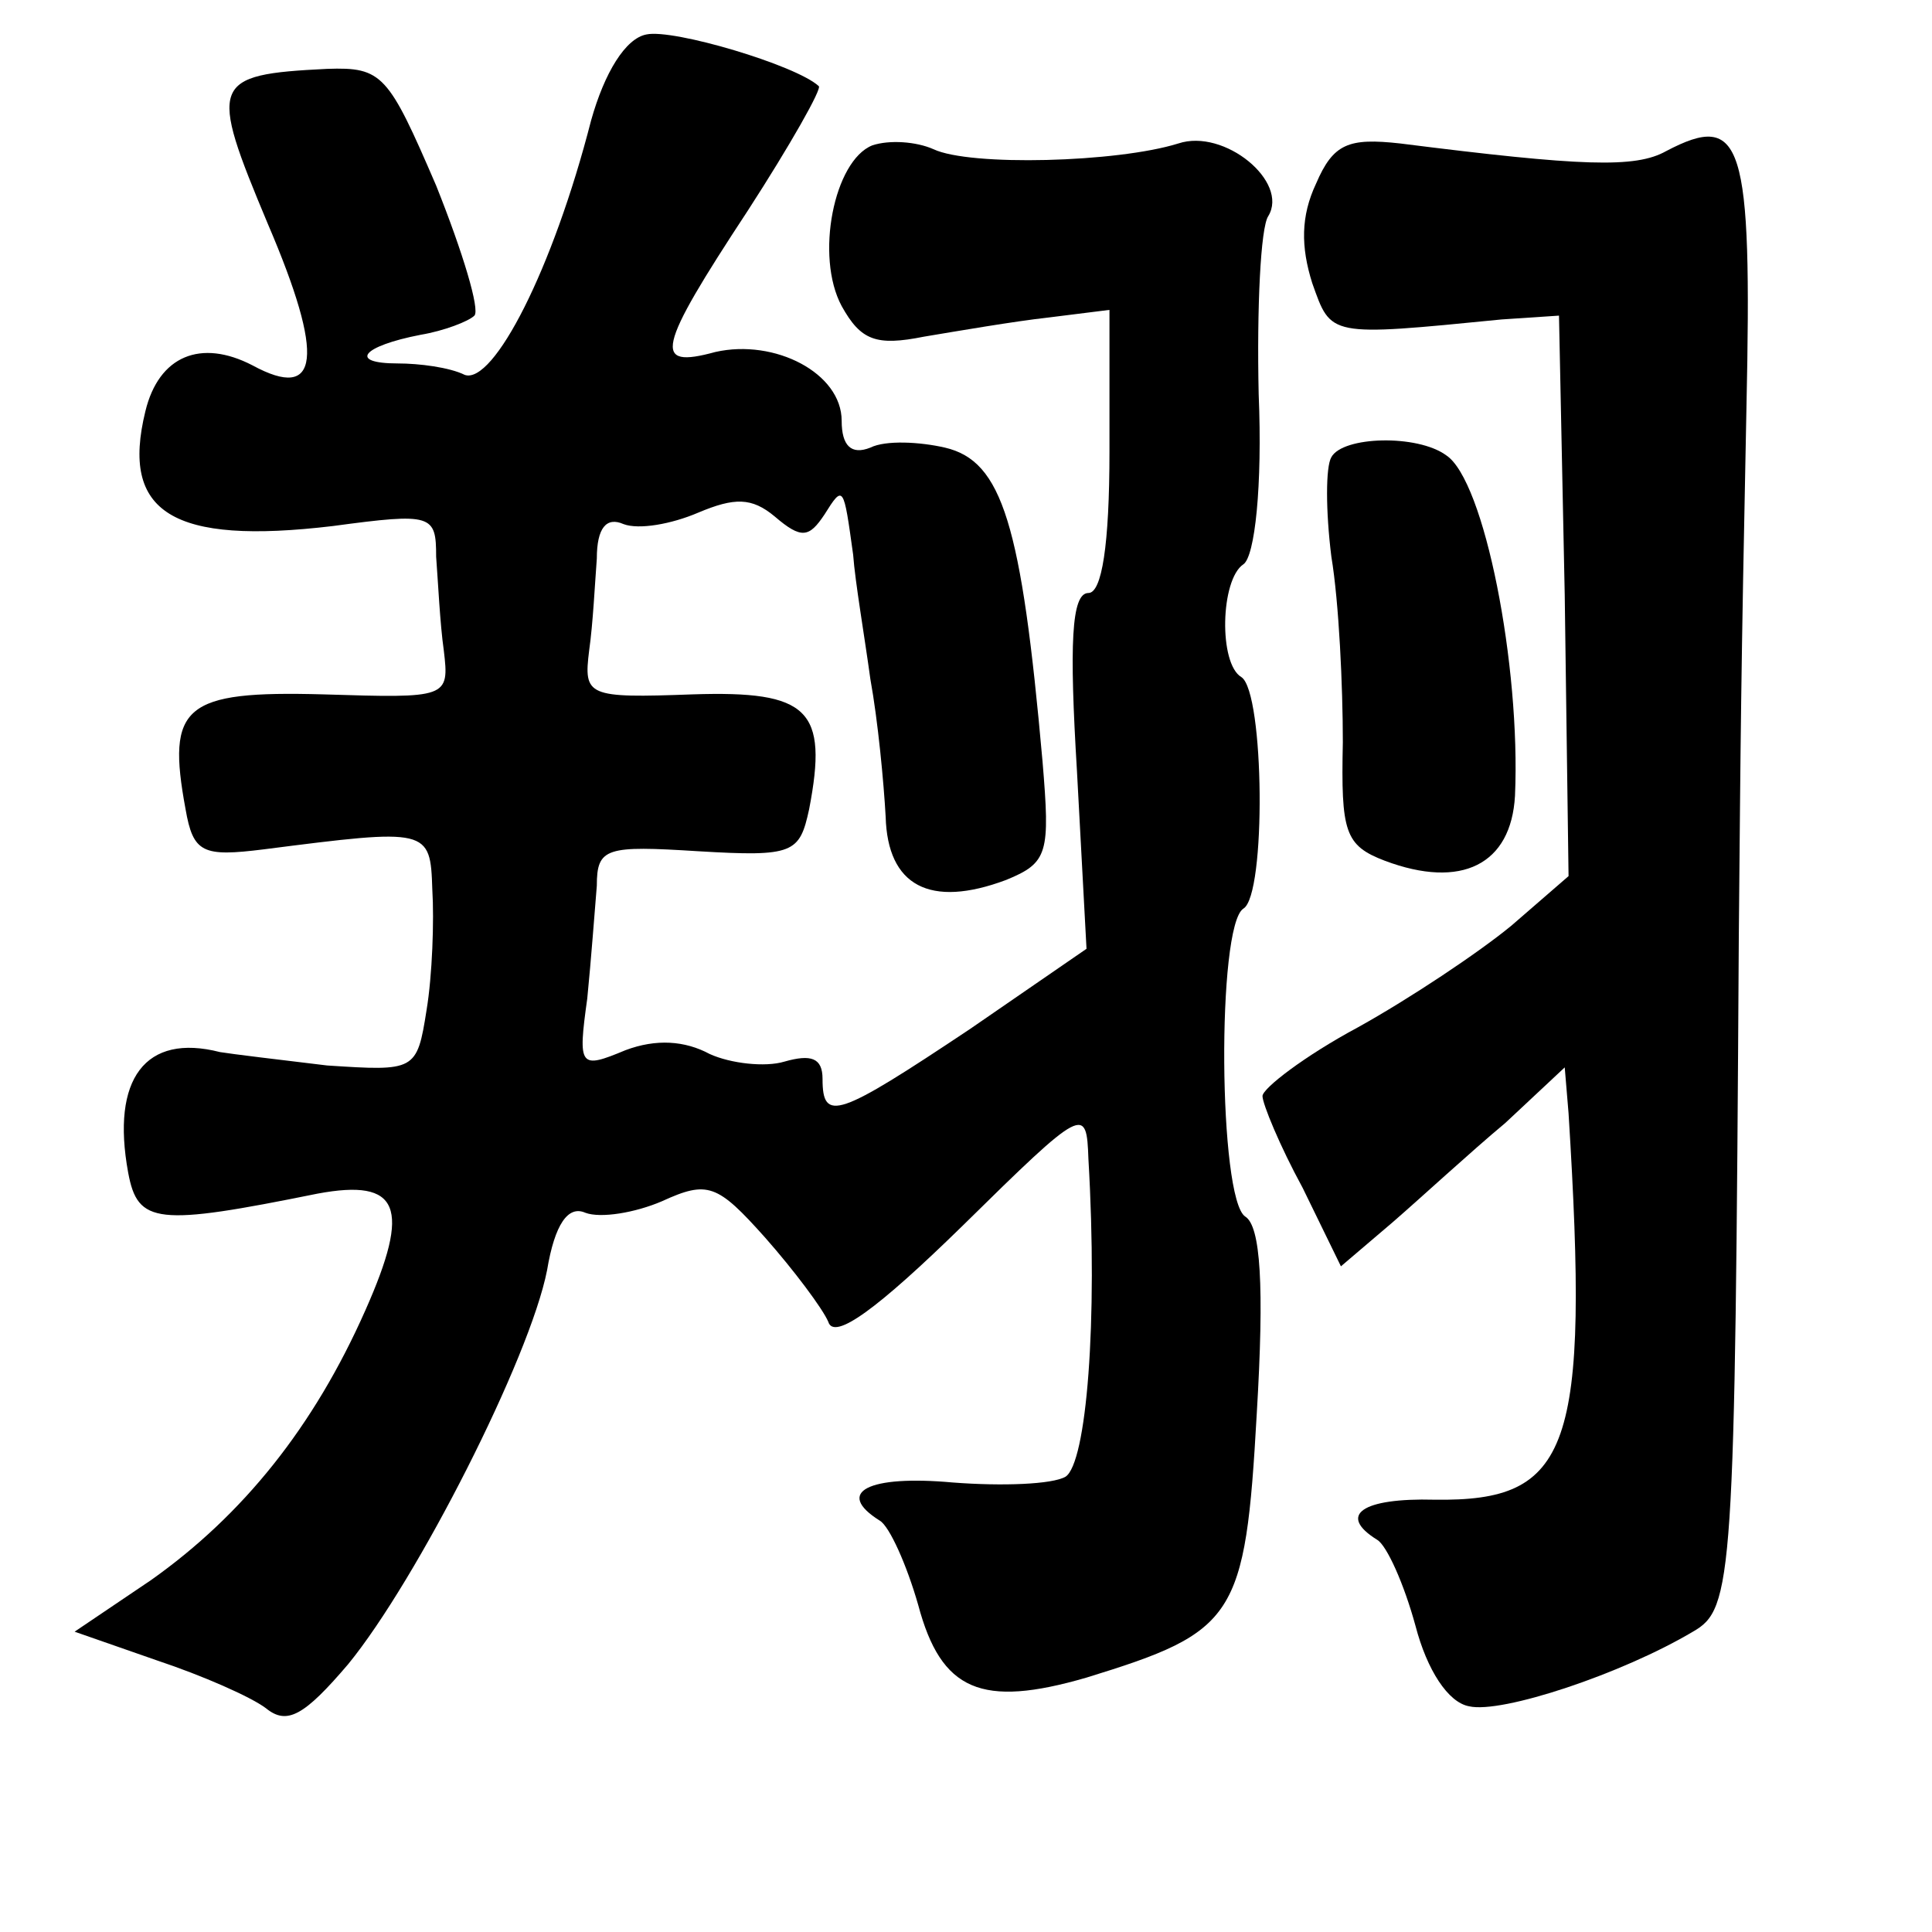 <?xml version="1.0" standalone="no"?>
<!DOCTYPE svg PUBLIC "-//W3C//DTD SVG 20010904//EN"
 "http://www.w3.org/TR/2001/REC-SVG-20010904/DTD/svg10.dtd">
<svg version="1.0" xmlns="http://www.w3.org/2000/svg"
 width="101pt" height="101pt" viewBox="0 0 101 101"
 preserveAspectRatio="xMidYMid meet">
<g transform="translate(0,101) scale(0.1,-0.1)"
fill="#000000" stroke="none">
<path d="M338 992 c-11 -2 -22 -20 -29 -45 -20 -78 -51 -138 -66 -133 -8 4
-24 6 -35 6 -26 0 -19 9 12 15 12 2 25 7 28 10 3 3 -6 33 -20 68 -25 58 -28
62 -57 61 -61 -3 -62 -7 -31 -81 30 -70 27 -93 -8 -74 -27 14 -49 5 -56 -24
-13 -53 14 -70 98 -60 52 7 54 6 54 -16 1 -13 2 -35 4 -49 3 -25 2 -25 -63
-23 -73 2 -82 -6 -72 -60 4 -23 9 -25 41 -21 86 11 87 11 88 -21 1 -16 0 -45
-3 -63 -5 -32 -6 -32 -52 -29 -25 3 -50 6 -56 7 -39 10 -57 -14 -48 -63 5 -27
15 -28 99 -11 43 8 49 -7 25 -61 -27 -61 -64 -107 -112 -141 l-40 -27 43 -15
c24 -8 49 -19 57 -25 11 -9 20 -4 43 23 36 44 95 160 104 206 4 24 11 34 20
30 8 -3 26 0 40 6 24 11 29 9 54 -19 15 -17 30 -37 33 -44 3 -10 26 7 70 50
64 63 65 63 66 35 5 -85 -1 -159 -12 -166 -7 -4 -33 -5 -59 -3 -44 4 -62 -5
-38 -20 5 -3 14 -23 20 -44 12 -45 33 -54 88 -38 78 24 83 31 89 138 4 67 2
98 -6 103 -14 9 -15 152 -1 161 12 7 11 113 -1 121 -12 7 -11 51 1 59 6 4 10
41 8 89 -1 45 1 87 5 93 11 18 -23 46 -47 38 -32 -10 -109 -12 -128 -3 -9 4
-23 5 -32 2 -20 -8 -30 -58 -16 -84 10 -18 18 -21 43 -16 18 3 47 8 65 10 l32
4 0 -74 c0 -49 -4 -74 -11 -74 -9 0 -10 -27 -6 -93 l5 -93 -61 -42 c-69 -46
-77 -49 -77 -26 0 11 -6 13 -20 9 -10 -3 -28 -1 -39 4 -13 7 -28 8 -44 2 -24
-10 -25 -9 -20 27 2 20 4 47 5 59 0 20 5 21 53 18 50 -3 53 -1 58 22 10 52 0
62 -61 60 -55 -2 -57 -1 -54 23 2 14 3 35 4 48 0 16 5 22 14 18 8 -3 25 0 39
6 19 8 28 8 40 -2 14 -12 18 -11 26 1 10 16 10 15 15 -21 1 -14 6 -43 9 -65 4
-22 7 -54 8 -72 1 -36 23 -48 63 -33 22 9 23 14 19 62 -11 124 -21 157 -51
164 -13 3 -31 4 -39 0 -10 -4 -15 1 -15 14 0 25 -35 43 -66 36 -33 -9 -31 1
17 74 22 34 39 64 37 65 -12 11 -76 30 -90 27z"/>
<path d="M688 914 c-8 -17 -8 -33 -2 -52 10 -28 8 -28 99 -19 l30 2 3 -146 2
-147 -30 -26 c-17 -14 -53 -38 -80 -53 -28 -15 -50 -32 -50 -36 0 -4 9 -26 21
-48 l20 -41 27 23 c15 13 41 37 59 52 l31 29 2 -24 c11 -176 1 -203 -70 -202
-38 1 -51 -8 -30 -21 5 -3 14 -23 20 -45 6 -23 17 -40 28 -42 17 -4 80 17 117
39 21 12 22 26 24 363 1 108 1 130 4 277 3 139 -2 155 -42 134 -16 -9 -44 -8
-139 4 -27 3 -35 0 -44 -21z"/>
<path d="M696 771 c-3 -5 -3 -28 0 -52 4 -24 6 -68 6 -97 -1 -47 1 -54 22 -62
40 -15 66 -2 68 34 3 68 -16 165 -36 178 -15 11 -54 10 -60 -1z"/>
</g>
</svg>
